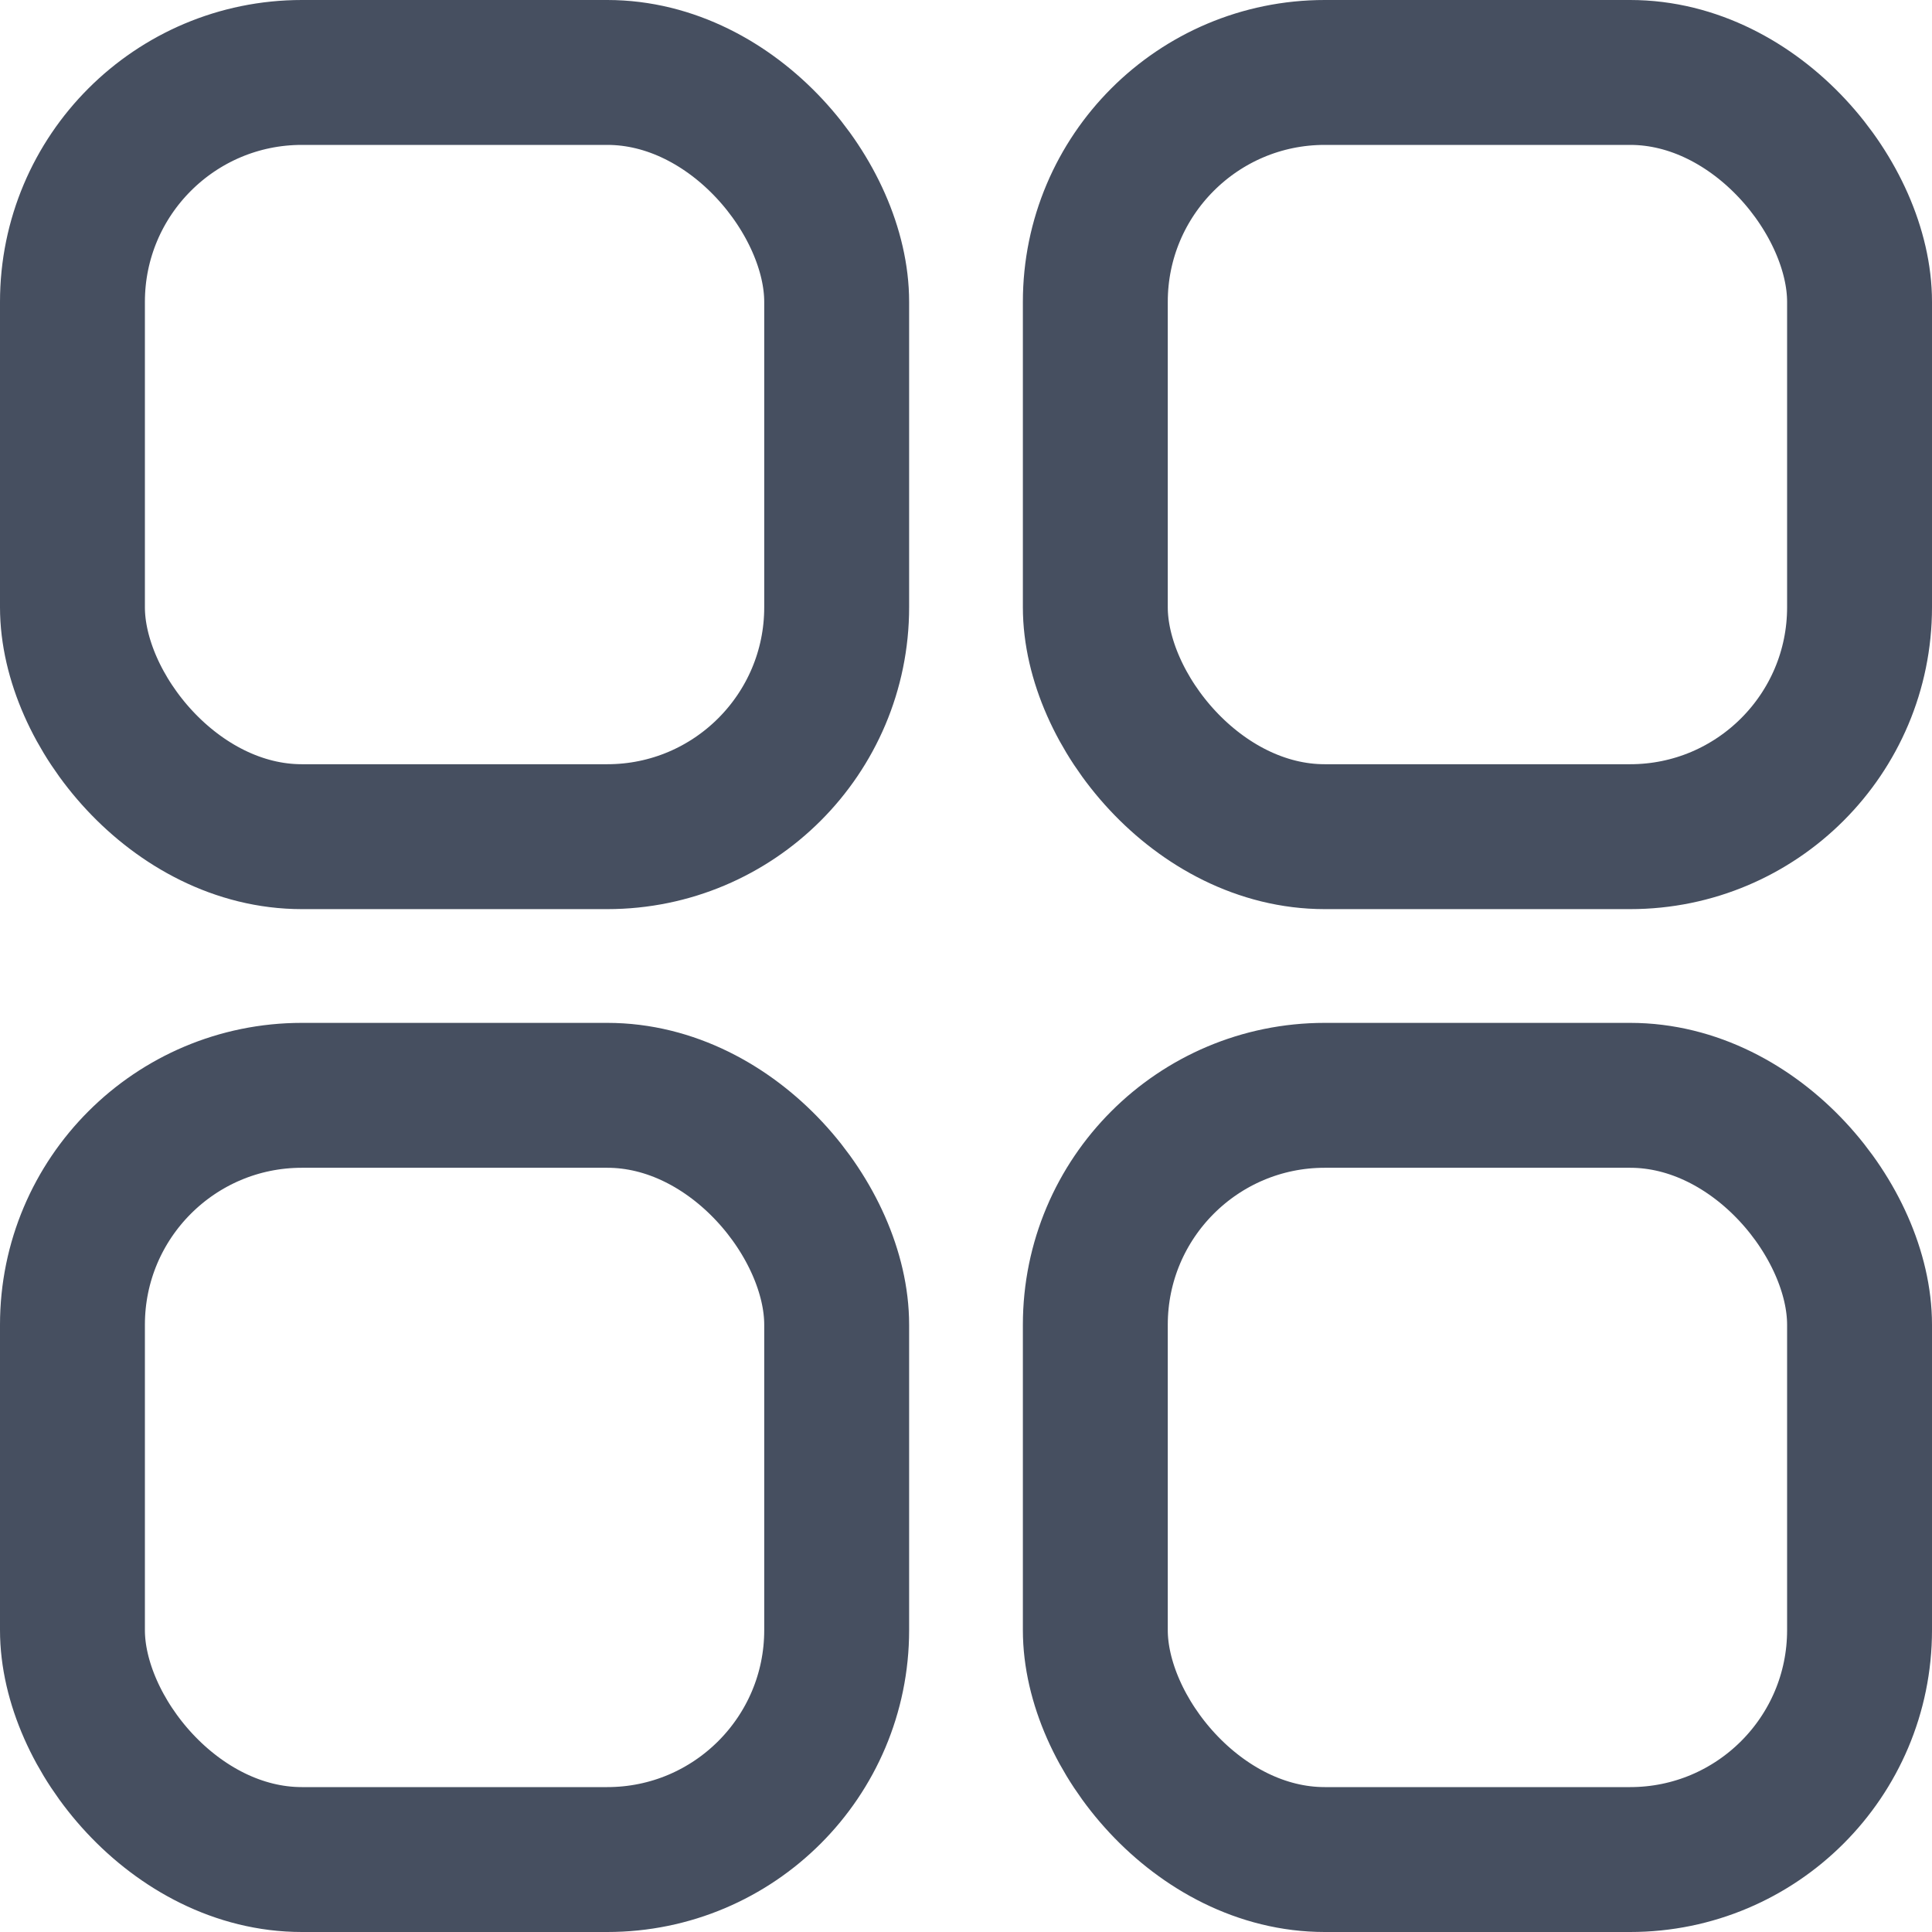 <svg width="16" height="16" viewBox="0 0 16 16" fill="none" xmlns="http://www.w3.org/2000/svg">
<rect x="0.6" y="0.6" width="6.329" height="6.329" rx="1.9" stroke="#464F60" stroke-width="1.2"/>
<rect x="0.6" y="9.071" width="6.329" height="6.329" rx="1.9" stroke="#464F60" stroke-width="1.2"/>
<rect x="9.071" y="0.6" width="6.329" height="6.329" rx="1.9" stroke="#464F60" stroke-width="1.2"/>
<rect x="9.071" y="9.071" width="6.329" height="6.329" rx="1.9" stroke="#464F60" stroke-width="1.2"/>
</svg>
